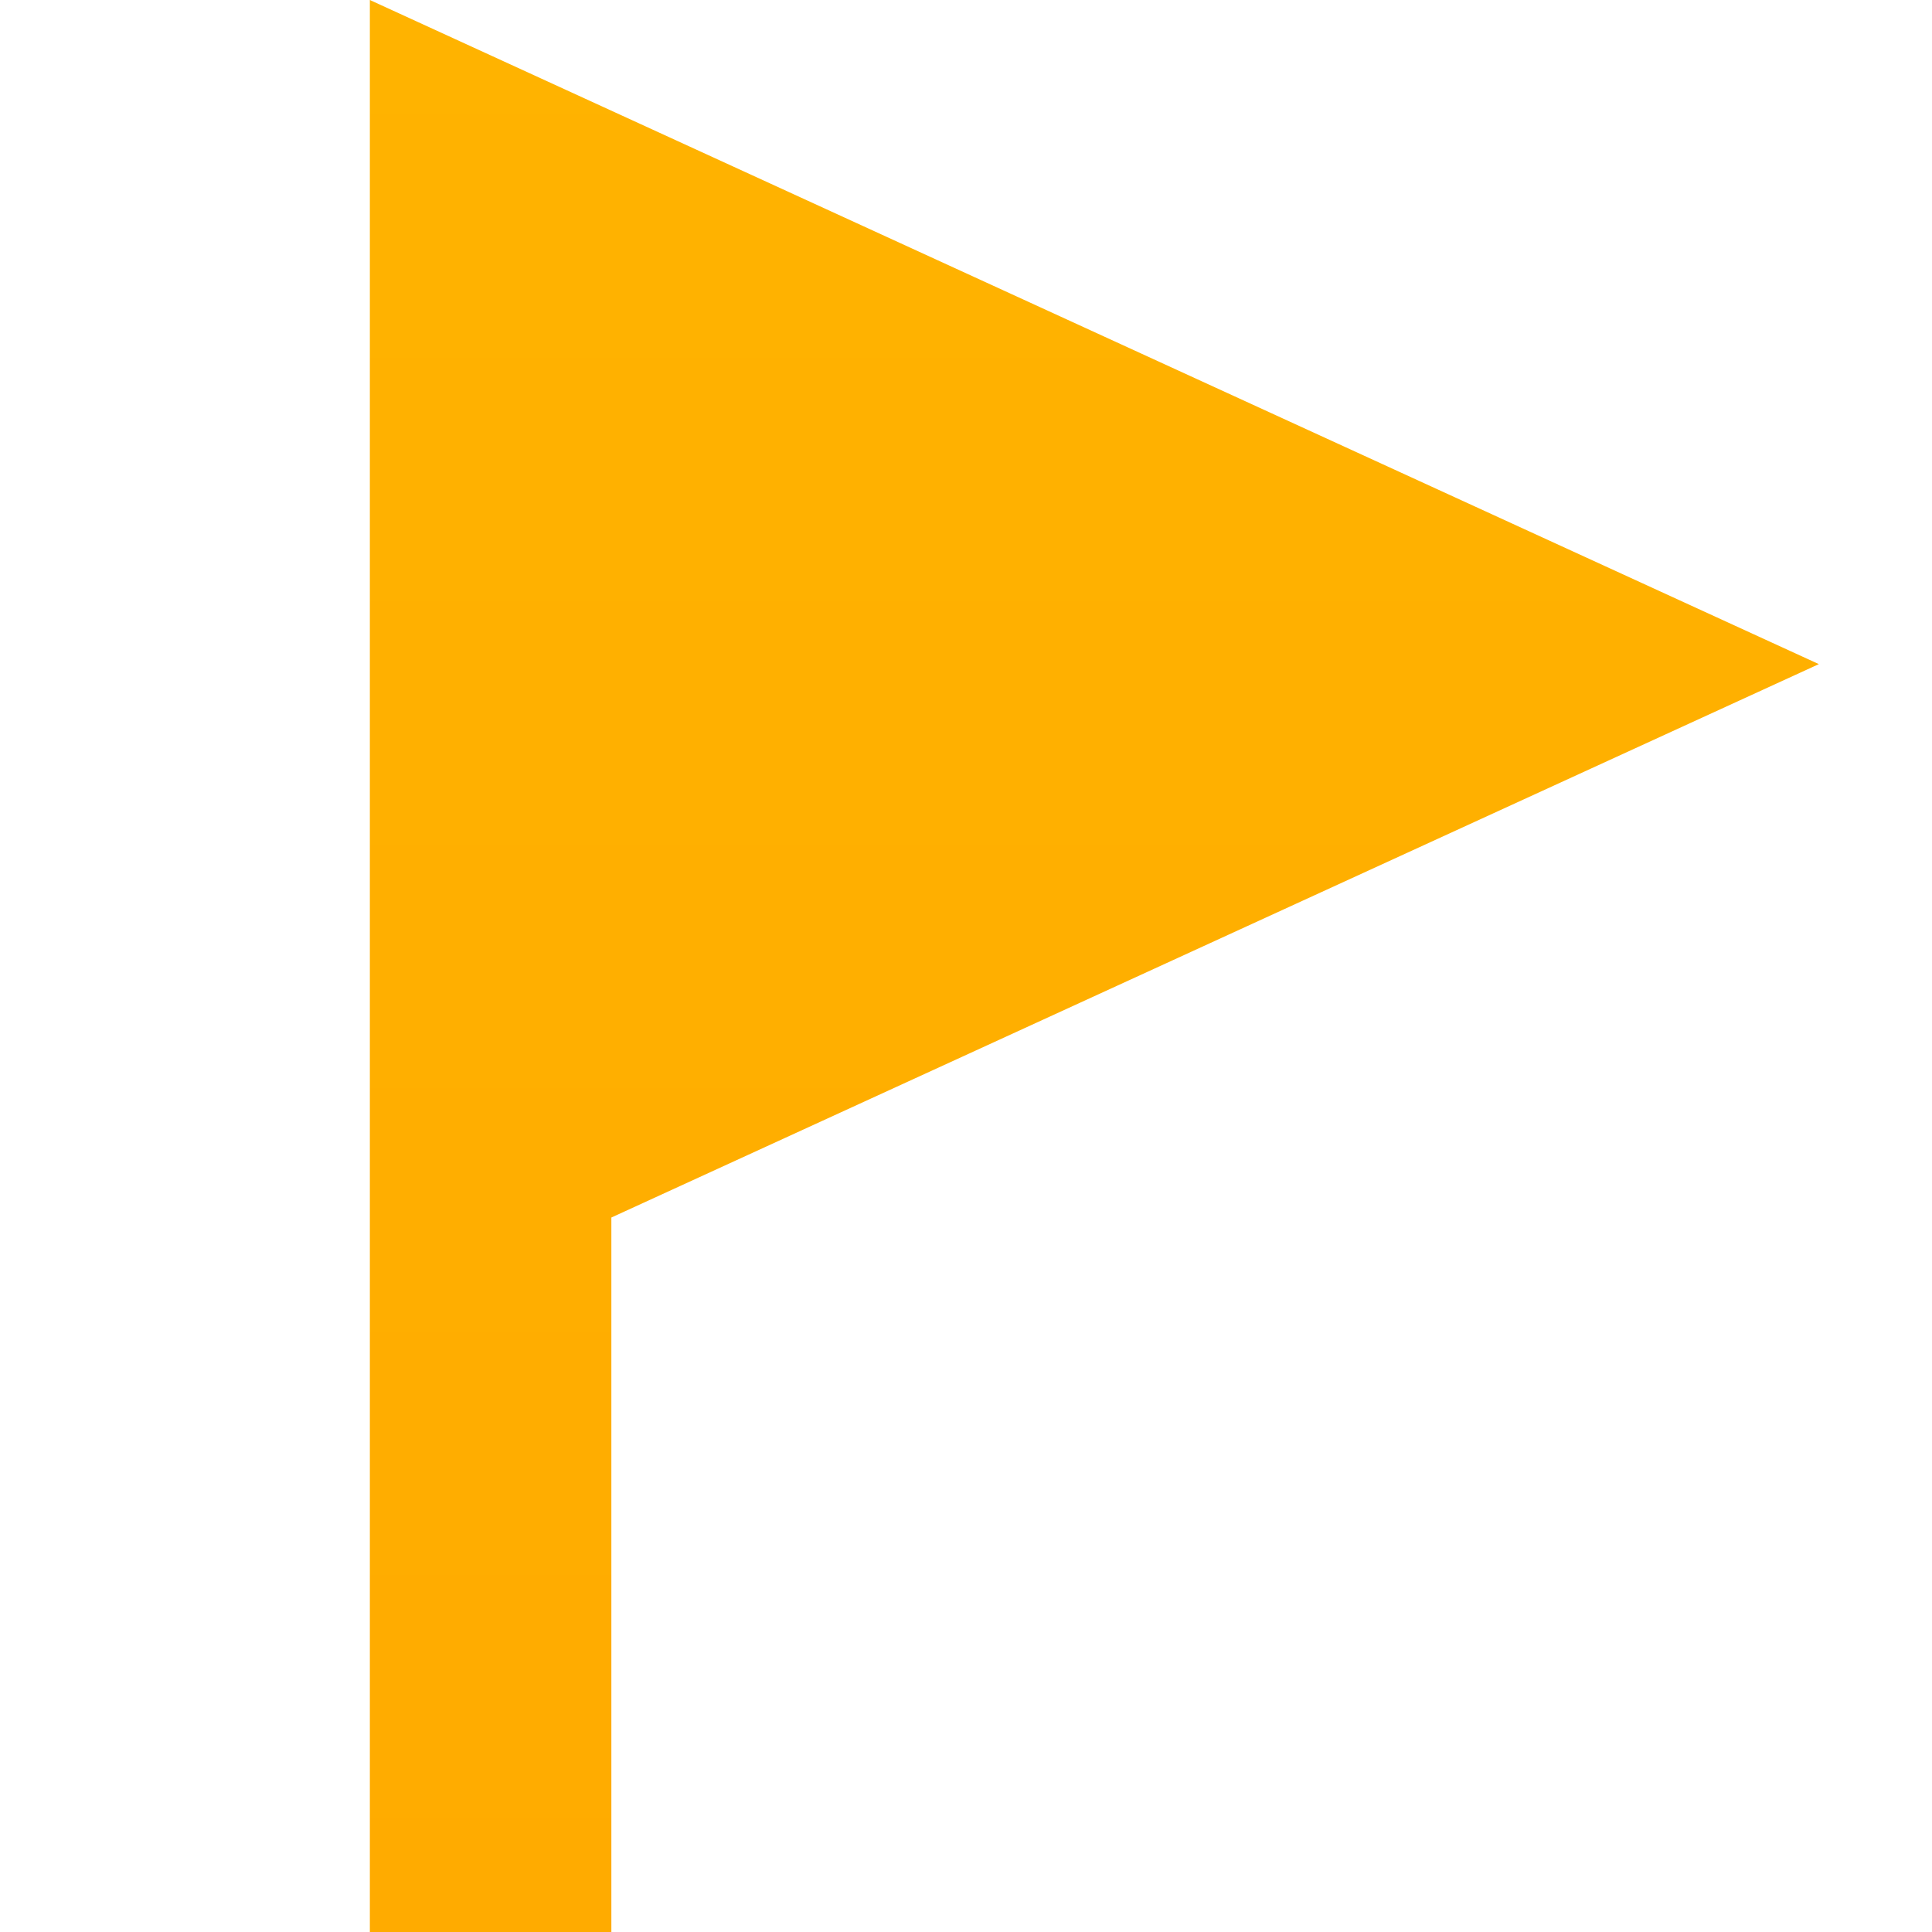 <svg xmlns="http://www.w3.org/2000/svg" xmlns:xlink="http://www.w3.org/1999/xlink" width="16" height="16" version="1.1" viewBox="0 0 16 16"><title>flags_ora</title><desc>Created with Sketch.</desc><defs><linearGradient id="linearGradient-1" x1="50%" x2="50%" y1="0%" y2="100%"><stop offset="0%" stop-color="#FFB300"/><stop offset="100%" stop-color="#FFAB00"/></linearGradient></defs><g id="最终稿2" fill="none" fill-rule="evenodd" stroke="none" stroke-width="1"><g id="flags" fill="url(#linearGradient-1)" transform="translate(-21, 0)"><path id="flags_ora" d="M26.063,10.083 L26.063,16.008 L24.063,16.008 L24.063,6.004 L24.063,-1.5339034e-16 L36.063,5.5 L26.063,10.083 Z"/></g></g></svg>
